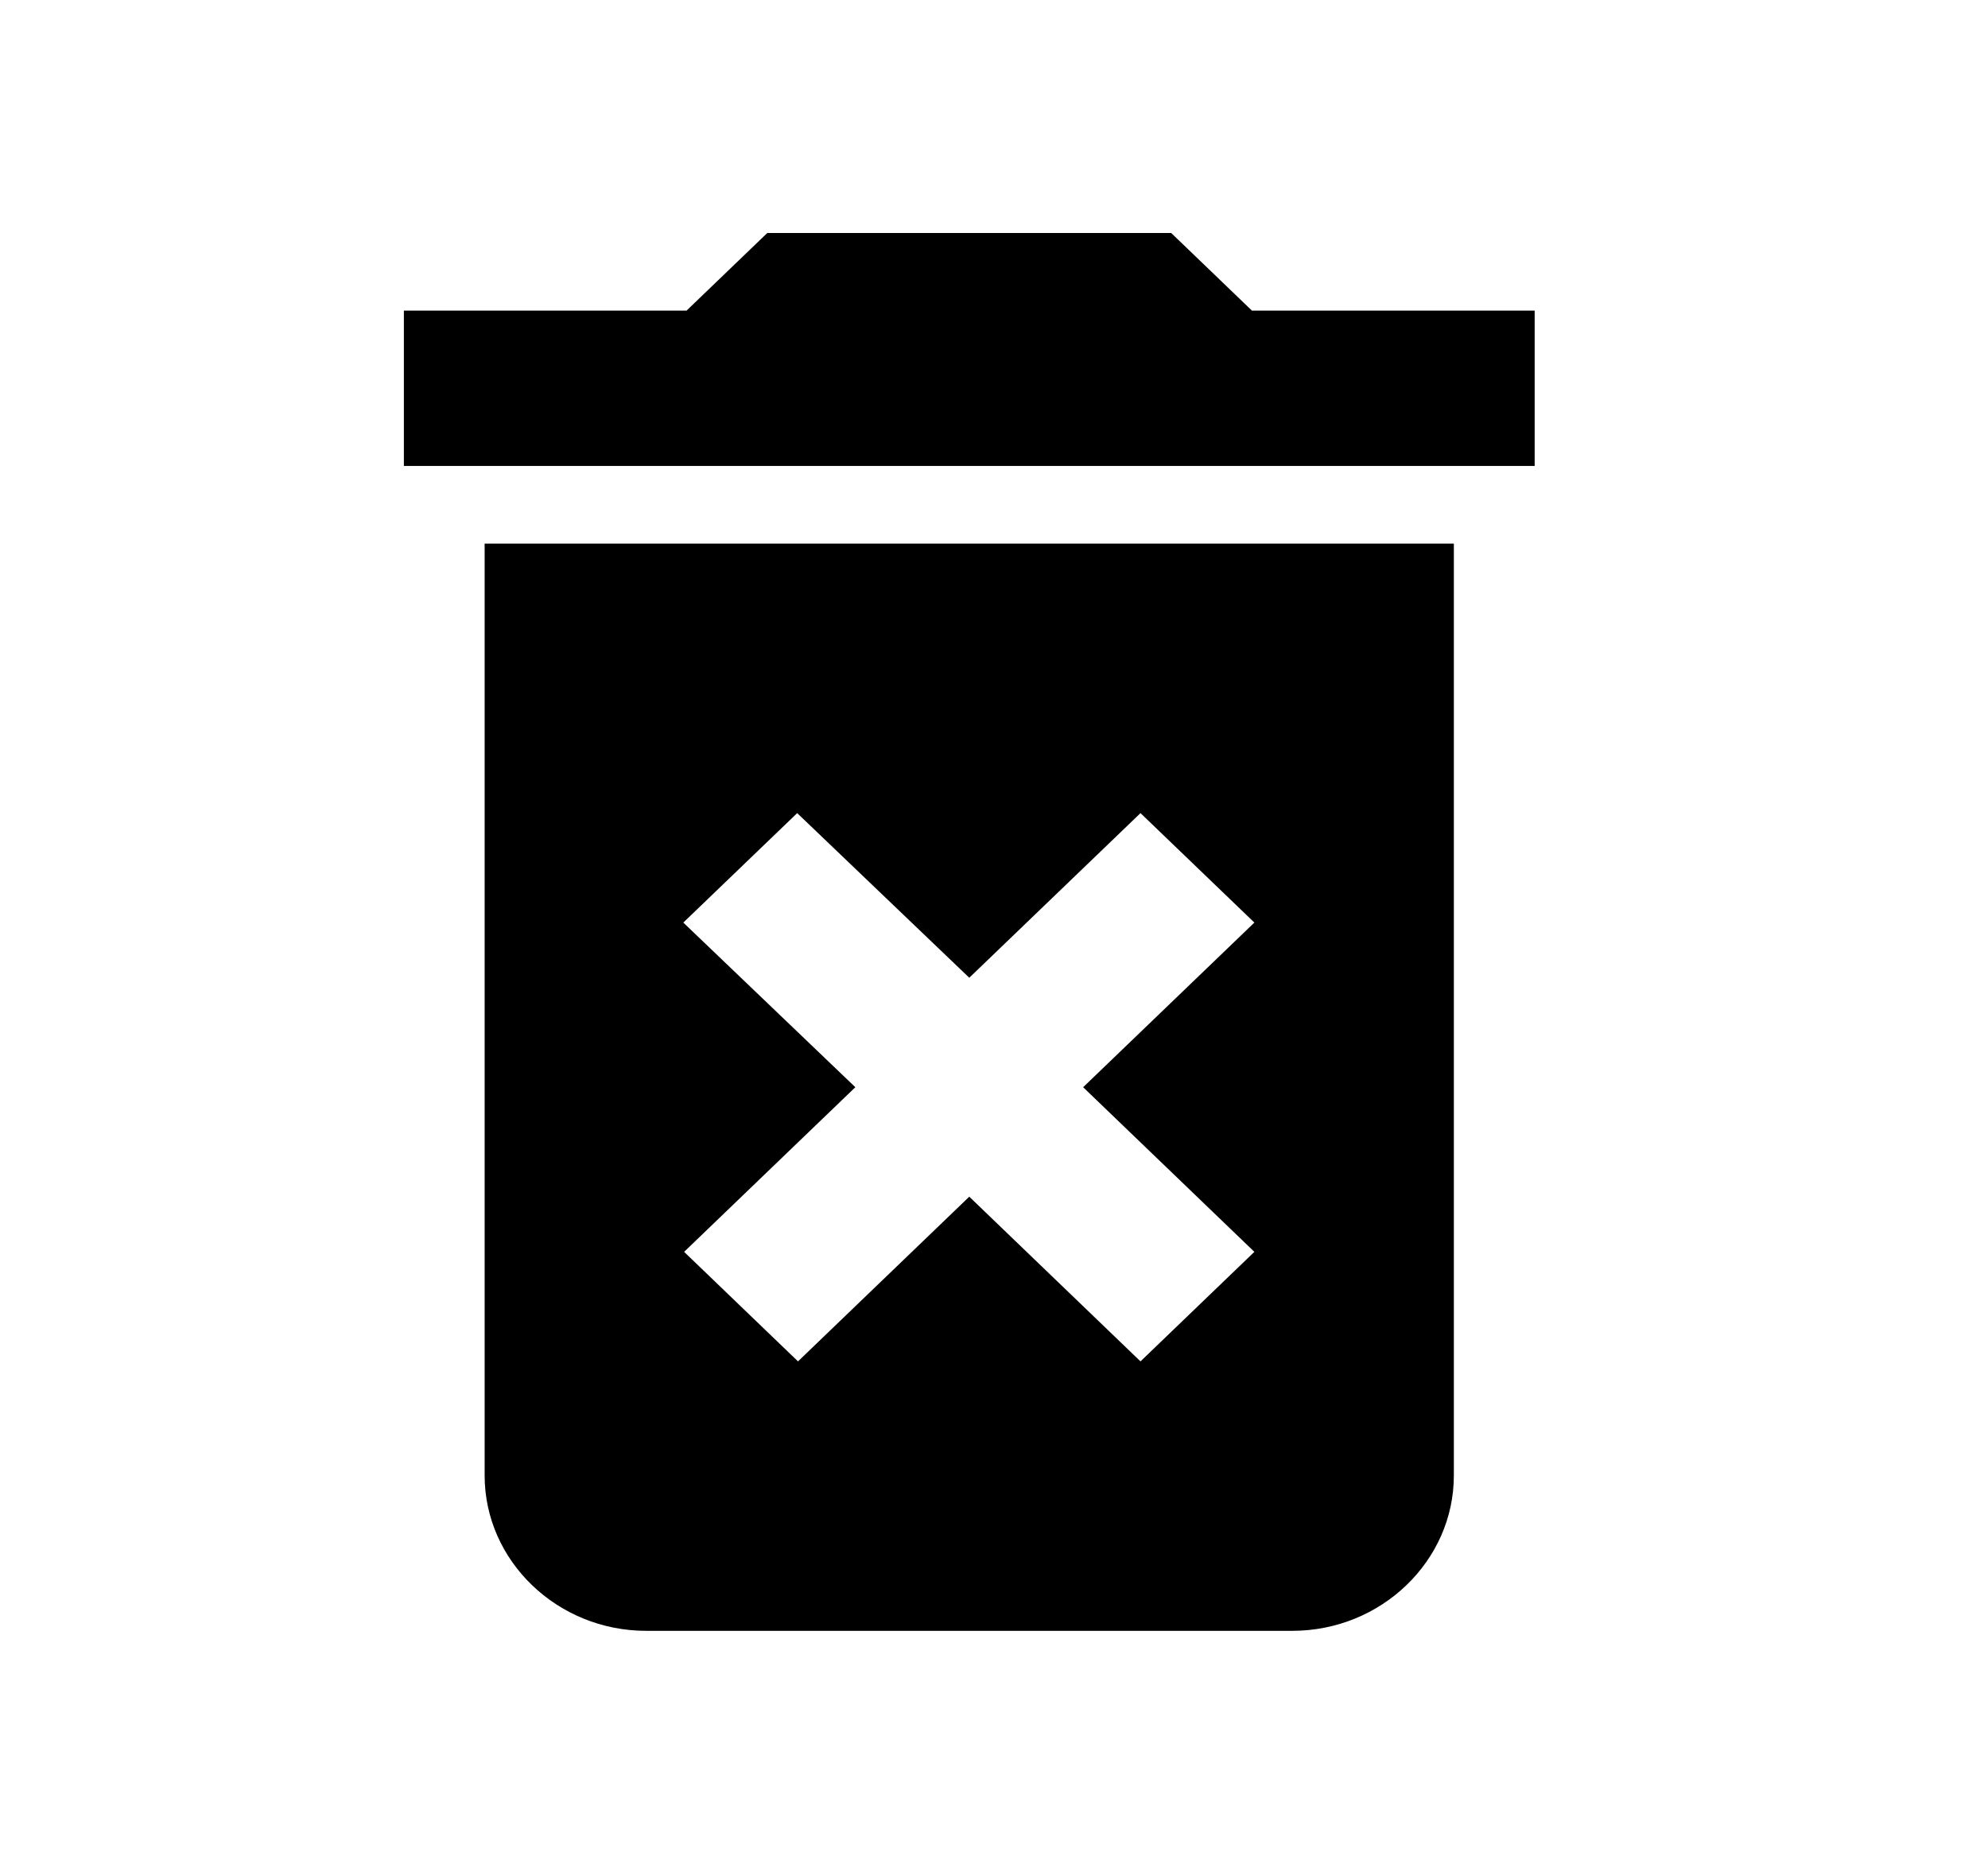 <svg aria-hidden="true" width="32" height="30" viewBox="0 0 32 30" fill="none" xmlns="http://www.w3.org/2000/svg">
    <path d="M7.801 23.75C7.801 25.125 8.971 26.25 10.401 26.25H20.802C22.232 26.25 23.402 25.125 23.402 23.75V8.75H7.801V23.75ZM10.999 14.85L12.832 13.088L15.602 15.738L18.358 13.088L20.191 14.85L17.435 17.5L20.191 20.15L18.358 21.913L15.602 19.262L12.845 21.913L11.012 20.15L13.768 17.5L10.999 14.85ZM20.152 5L18.852 3.75H12.351L11.051 5H6.501V7.5H24.703V5H20.152Z" fill="currentColor"/>
</svg>
